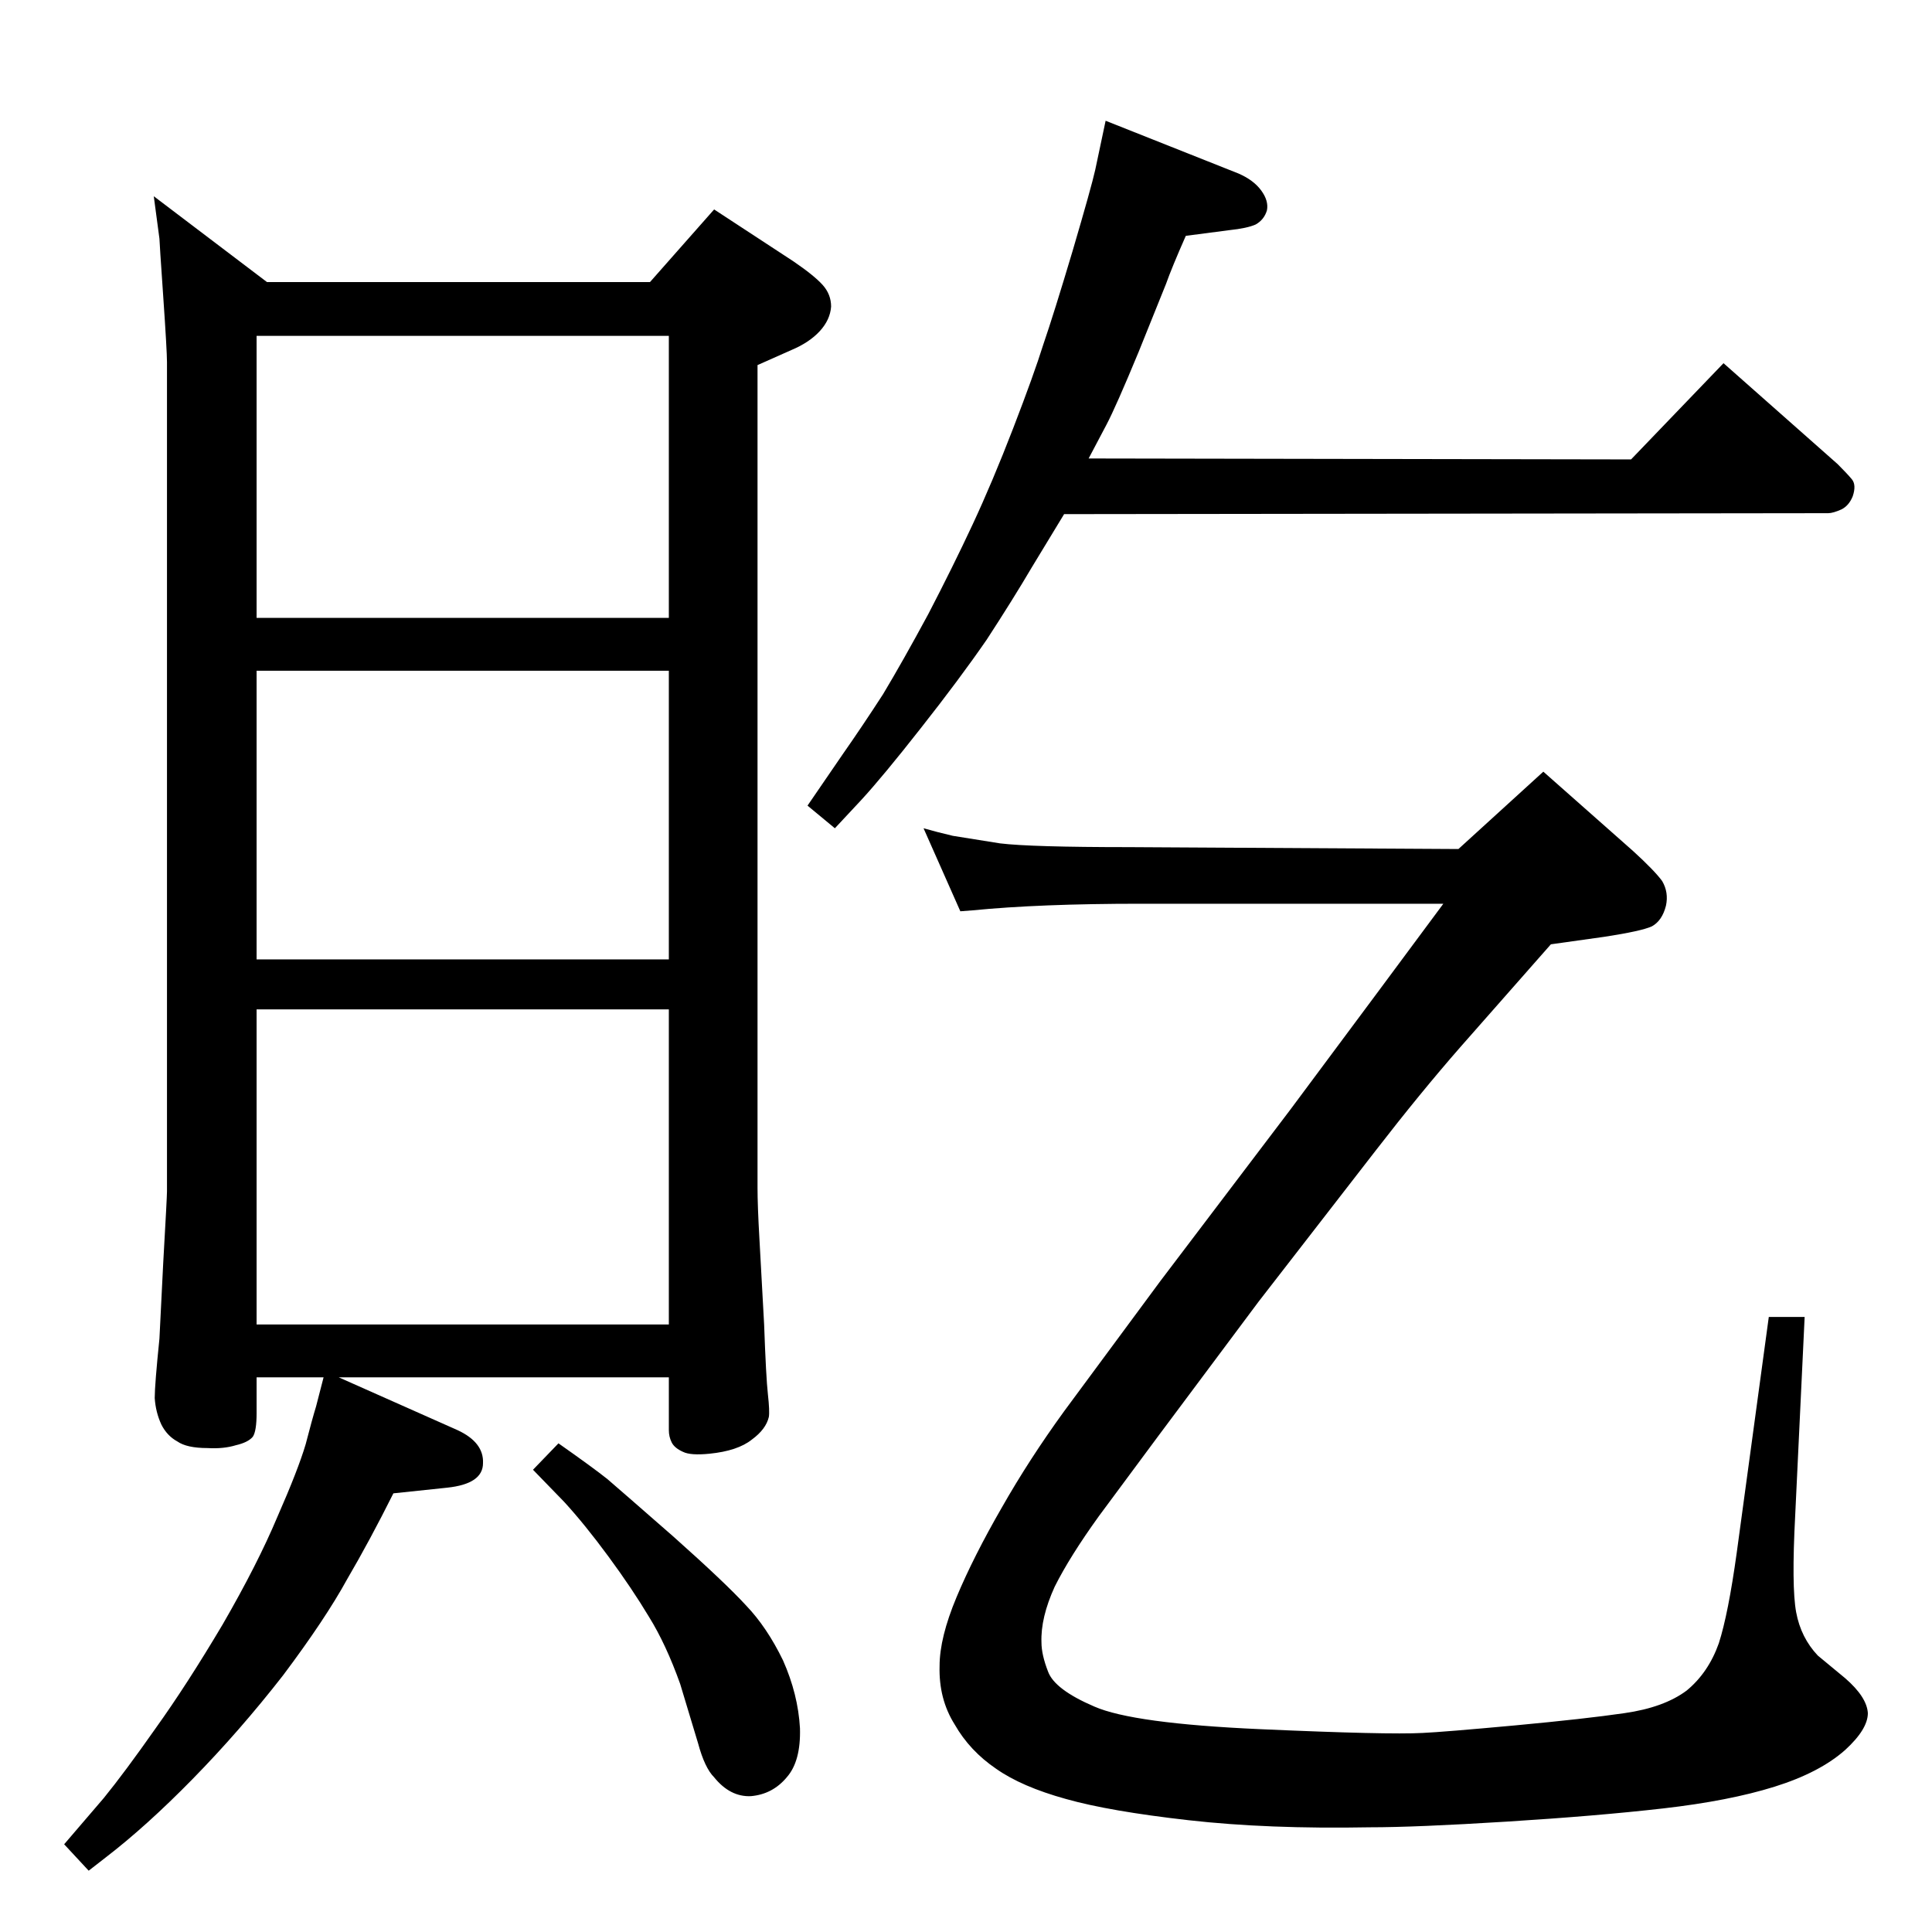 <?xml version="1.0" standalone="no"?>
<!DOCTYPE svg PUBLIC "-//W3C//DTD SVG 1.1//EN" "http://www.w3.org/Graphics/SVG/1.1/DTD/svg11.dtd" >
<svg xmlns="http://www.w3.org/2000/svg" xmlns:xlink="http://www.w3.org/1999/xlink" version="1.1" viewBox="0 0 2048 2048">
  <g transform="matrix(1 0 0 -1 0 2048)">
   <path fill="currentColor"
d="M1209 1090q-107 0 -178 -7l-13 -1l-39 88q14 -4 31 -8q18 -3 50 -8q33 -4 137 -4l349 -2l90 82l95 -84q23 -21 31 -32q7 -12 4 -26q-4 -16 -15 -22q-11 -5 -50 -11l-57 -8l-96 -109q-42 -48 -90 -110l-124 -160l-106 -142l-63 -85q-31 -43 -47 -75q-15 -33 -14 -59
q0 -13 7 -31q7 -19 49 -37q41 -18 176 -24t172 -4q22 1 98 8q75 7 116 13q42 6 66 24q23 19 34 50q10 31 19 96l34 250h38l-10 -210q-4 -76 1 -103t23 -46l29 -24q23 -20 24 -37q0 -17 -24 -39q-27 -24 -75 -39t-118 -23t-166 -14t-145 -6q-108 -2 -192 7.5t-130 22.5
q-47 13 -74 32q-28 19 -44 47q-17 27 -16 62q0 30 18 73t48 95q29 51 66 102l102 138l138 182l93 125l69 93h-321zM1154 1562l575 -1l98 102l121 -107q10 -10 15 -16t1 -18q-4 -10 -12 -14q-9 -4 -14 -4l-810 -1l-34 -56q-20 -34 -48 -77q-29 -42 -70 -94q-40 -51 -63 -76
l-28 -30l-29 24l37 54q21 30 43 64q21 35 48 85q26 50 47 95t43 102t32 89q11 32 31 99q20 68 24 86l11 52l141 -56q16 -7 24 -18t6 -21q-3 -10 -12 -15q-9 -4 -28 -6l-46 -6q-15 -34 -21 -51l-29 -72q-24 -58 -34 -77zM359 588l126 -56q28 -13 27 -35q0 -22 -38 -26l-57 -6
q-25 -50 -49 -91q-23 -42 -68 -102q-46 -59 -96 -110q-49 -50 -92 -83l-18 -14l-26 28l42 49q22 27 55 74q33 46 71 110q37 64 58 114q22 50 30 77q7 27 11 40l8 31h-71v-38q0 -19 -4 -25q-5 -6 -18 -9q-13 -4 -30 -3q-22 0 -32 7q-11 6 -17 18q-6 13 -7 28q0 14 5 63l4 80
q4 70 4 76v879q0 12 -4 70t-4 61l-6 45l120 -91h406l68 77l84 -55q22 -15 31 -25t9 -23q-1 -14 -12 -26t-30 -20l-36 -16v-872q0 -19 2 -54t5 -91q2 -56 4 -74t1 -24q-3 -13 -18 -24q-15 -12 -45 -15q-20 -2 -28 2q-9 4 -12 10t-3 13v56h-350zM709 1692h-437v-299h437v299z
M709 1337h-437v-306h437v306zM709 978h-437v-334h437v334zM592 518q37 -26 52 -38q14 -12 70 -61q55 -49 77 -73q22 -23 39 -58q16 -36 18 -72q1 -35 -14 -52q-15 -18 -38 -20q-22 -1 -39 20q-10 10 -17 36l-19 63q-15 42 -33 71q-18 30 -43 64t-47 58l-33 34z" />
  </g>

</svg>
